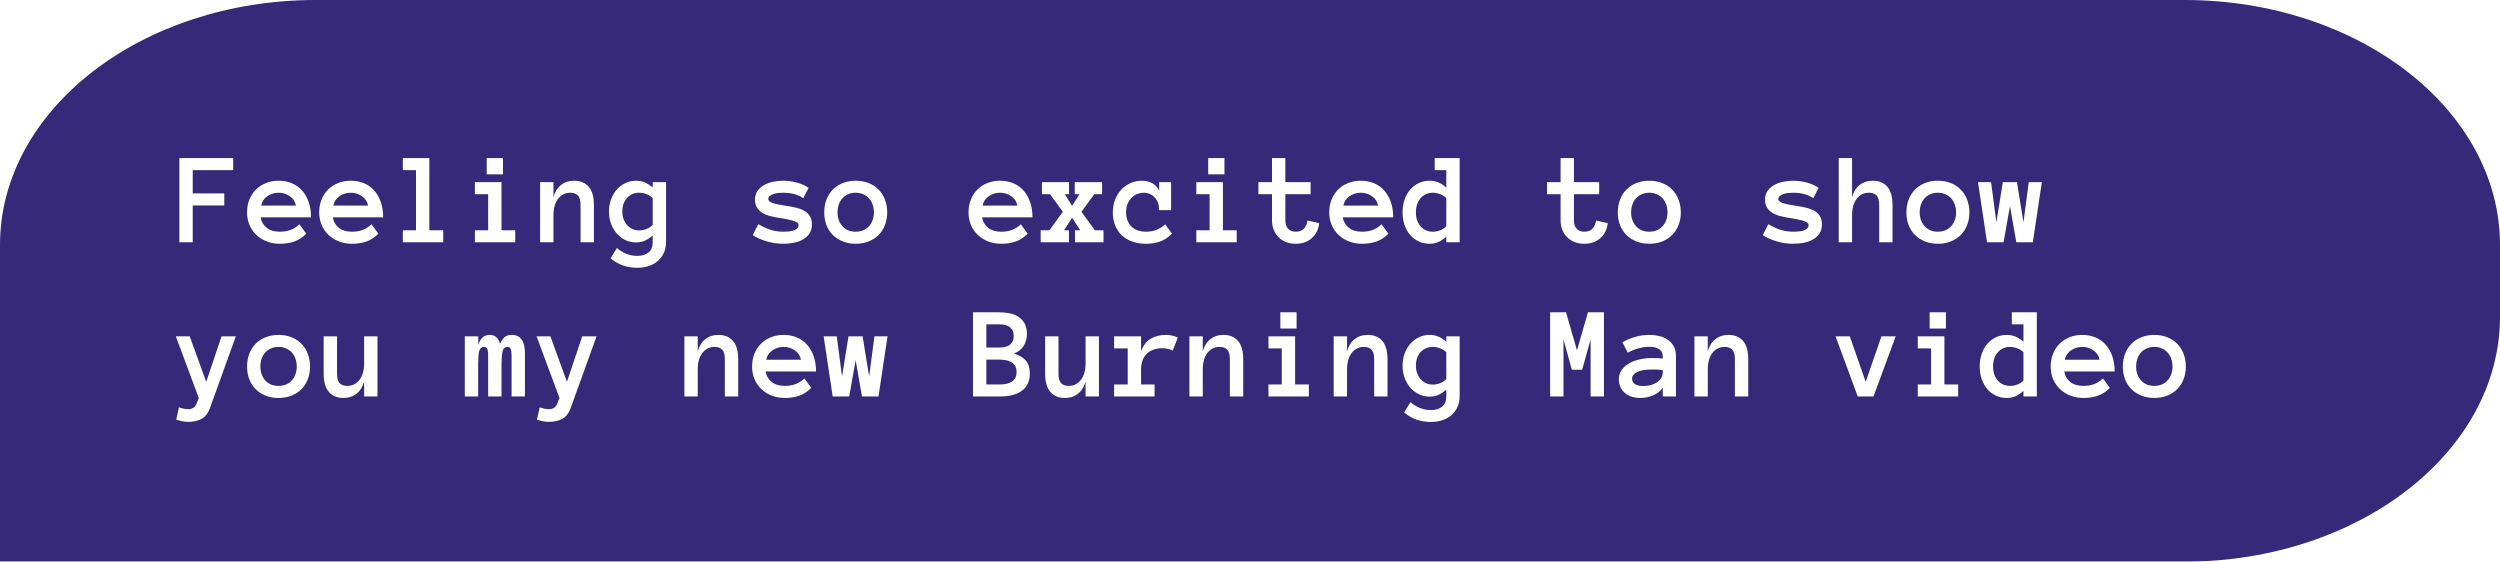 <svg width="227" height="51" viewBox="0 0 227 51" fill="none" xmlns="http://www.w3.org/2000/svg">
<g filter="url(#filter0_b)">
<path d="M0 22.255C0 9.964 12.838 0 28.674 0H198.326C214.162 0 227 9.964 227 22.255V28.745C227 41.036 214.162 51 198.326 51H0V22.255Z" fill="#36297A"/>
</g>
<path d="M21.174 15.449H17.5V17.559H20.365V18.654H17.5V22H16.287V14.354H21.174V15.449ZM23.664 19.732C23.723 20.107 23.9 20.42 24.197 20.67C24.498 20.916 24.9 21.039 25.404 21.039C25.799 21.039 26.141 20.979 26.43 20.857C26.723 20.732 26.975 20.568 27.186 20.365L27.807 21.221C27.455 21.572 27.082 21.812 26.688 21.941C26.297 22.07 25.869 22.135 25.404 22.135C24.982 22.135 24.59 22.064 24.227 21.924C23.863 21.783 23.549 21.588 23.283 21.338C23.018 21.084 22.809 20.783 22.656 20.436C22.508 20.088 22.434 19.701 22.434 19.275C22.434 18.861 22.502 18.48 22.639 18.133C22.779 17.781 22.975 17.479 23.225 17.225C23.479 16.967 23.781 16.768 24.133 16.627C24.484 16.482 24.873 16.41 25.299 16.41C25.74 16.41 26.141 16.486 26.5 16.639C26.859 16.787 27.166 17.004 27.42 17.289C27.678 17.574 27.879 17.924 28.023 18.338C28.168 18.748 28.24 19.213 28.24 19.732H23.664ZM26.869 18.666C26.807 18.314 26.625 18.033 26.324 17.822C26.023 17.607 25.682 17.5 25.299 17.5C24.916 17.5 24.572 17.607 24.268 17.822C23.963 18.033 23.779 18.314 23.717 18.666H26.869ZM30.215 19.732C30.273 20.107 30.451 20.42 30.748 20.67C31.049 20.916 31.451 21.039 31.955 21.039C32.35 21.039 32.691 20.979 32.98 20.857C33.273 20.732 33.525 20.568 33.736 20.365L34.357 21.221C34.006 21.572 33.633 21.812 33.238 21.941C32.848 22.07 32.42 22.135 31.955 22.135C31.533 22.135 31.141 22.064 30.777 21.924C30.414 21.783 30.1 21.588 29.834 21.338C29.568 21.084 29.359 20.783 29.207 20.436C29.059 20.088 28.984 19.701 28.984 19.275C28.984 18.861 29.053 18.48 29.189 18.133C29.33 17.781 29.525 17.479 29.775 17.225C30.029 16.967 30.332 16.768 30.684 16.627C31.035 16.482 31.424 16.41 31.85 16.41C32.291 16.41 32.691 16.486 33.051 16.639C33.41 16.787 33.717 17.004 33.971 17.289C34.228 17.574 34.43 17.924 34.574 18.338C34.719 18.748 34.791 19.213 34.791 19.732H30.215ZM33.42 18.666C33.357 18.314 33.176 18.033 32.875 17.822C32.574 17.607 32.232 17.5 31.85 17.5C31.467 17.5 31.123 17.607 30.818 17.822C30.514 18.033 30.33 18.314 30.268 18.666H33.42ZM40.246 22H36.578V20.91H37.773V15.449H36.578V14.354H38.986V20.91H40.246V22ZM45.672 15.83H44.195V14.354H45.672V15.83ZM46.785 22H43.117V20.91H44.324V17.635H43.117V16.539H45.537V20.91H46.785V22ZM53.928 22H52.715V18.631C52.715 18.205 52.635 17.91 52.475 17.746C52.315 17.582 52.082 17.5 51.777 17.5C51.328 17.5 50.961 17.682 50.676 18.045C50.395 18.408 50.254 18.91 50.254 19.551V22H49.041V16.539H50.254V17.91C50.375 17.438 50.6 17.07 50.928 16.809C51.256 16.543 51.66 16.41 52.141 16.41C52.699 16.41 53.137 16.592 53.453 16.955C53.77 17.318 53.928 17.877 53.928 18.631V22ZM60.478 21.941C60.478 22.316 60.414 22.65 60.285 22.943C60.156 23.236 59.975 23.484 59.74 23.688C59.51 23.891 59.236 24.045 58.92 24.15C58.607 24.26 58.258 24.314 57.871 24.314C56.922 24.314 56.111 24.027 55.44 23.453L56.014 22.516C56.572 22.996 57.191 23.236 57.871 23.236C58.289 23.236 58.625 23.133 58.879 22.926C59.137 22.723 59.266 22.402 59.266 21.965V21.379C59.016 21.594 58.775 21.754 58.545 21.859C58.315 21.961 58.047 22.012 57.742 22.012C57.391 22.012 57.065 21.938 56.764 21.789C56.463 21.641 56.203 21.439 55.984 21.186C55.77 20.928 55.6 20.629 55.475 20.289C55.353 19.949 55.293 19.588 55.293 19.205C55.293 18.822 55.353 18.461 55.475 18.121C55.6 17.777 55.77 17.48 55.984 17.23C56.203 16.977 56.463 16.777 56.764 16.633C57.065 16.484 57.391 16.41 57.742 16.41C58.047 16.41 58.318 16.463 58.557 16.568C58.795 16.67 59.031 16.824 59.266 17.031V16.539H60.478V21.941ZM59.266 17.992C59.121 17.832 58.934 17.711 58.703 17.629C58.477 17.543 58.256 17.5 58.041 17.5C57.584 17.5 57.213 17.66 56.928 17.98C56.647 18.301 56.506 18.709 56.506 19.205C56.506 19.451 56.543 19.68 56.617 19.891C56.695 20.098 56.801 20.277 56.934 20.43C57.07 20.582 57.232 20.703 57.42 20.793C57.611 20.879 57.818 20.922 58.041 20.922C58.256 20.922 58.477 20.879 58.703 20.793C58.934 20.703 59.121 20.578 59.266 20.418V17.992ZM73.721 20.365C73.721 20.721 73.641 21.01 73.481 21.232C73.32 21.455 73.113 21.635 72.859 21.771C72.609 21.908 72.328 22.002 72.016 22.053C71.707 22.107 71.404 22.135 71.107 22.135C70.611 22.135 70.117 22.062 69.625 21.918C69.133 21.773 68.707 21.584 68.348 21.35L68.852 20.354C69.281 20.604 69.674 20.781 70.029 20.887C70.389 20.988 70.748 21.039 71.107 21.039C71.596 21.039 71.951 20.988 72.174 20.887C72.397 20.781 72.508 20.637 72.508 20.453C72.508 20.363 72.477 20.289 72.414 20.23C72.352 20.172 72.248 20.119 72.103 20.072C71.959 20.021 71.768 19.973 71.529 19.926C71.295 19.875 71.002 19.822 70.65 19.768C70.369 19.721 70.102 19.664 69.848 19.598C69.598 19.527 69.377 19.43 69.186 19.305C68.994 19.18 68.84 19.021 68.723 18.83C68.609 18.639 68.553 18.398 68.553 18.109C68.553 17.816 68.627 17.562 68.775 17.348C68.928 17.129 69.125 16.949 69.367 16.809C69.613 16.668 69.889 16.566 70.193 16.504C70.498 16.441 70.803 16.41 71.107 16.41C71.537 16.41 71.953 16.467 72.356 16.58C72.762 16.689 73.117 16.848 73.422 17.055L72.941 17.992C72.637 17.801 72.34 17.672 72.051 17.605C71.766 17.535 71.451 17.5 71.107 17.5C70.963 17.5 70.812 17.508 70.656 17.523C70.5 17.539 70.356 17.57 70.223 17.617C70.09 17.66 69.978 17.721 69.889 17.799C69.803 17.873 69.76 17.965 69.76 18.074C69.76 18.219 69.887 18.338 70.141 18.432C70.398 18.521 70.836 18.611 71.453 18.701C71.789 18.748 72.096 18.809 72.373 18.883C72.65 18.953 72.889 19.051 73.088 19.176C73.287 19.297 73.441 19.455 73.551 19.65C73.664 19.842 73.721 20.08 73.721 20.365ZM80.559 19.275C80.559 19.701 80.49 20.088 80.353 20.436C80.221 20.783 80.027 21.084 79.773 21.338C79.523 21.588 79.223 21.783 78.871 21.924C78.519 22.064 78.127 22.135 77.693 22.135C77.268 22.135 76.879 22.064 76.527 21.924C76.176 21.783 75.873 21.588 75.619 21.338C75.369 21.084 75.176 20.783 75.039 20.436C74.906 20.088 74.84 19.701 74.84 19.275C74.84 18.861 74.906 18.479 75.039 18.127C75.176 17.771 75.369 17.467 75.619 17.213C75.873 16.955 76.176 16.758 76.527 16.621C76.879 16.48 77.268 16.41 77.693 16.41C78.127 16.41 78.519 16.48 78.871 16.621C79.223 16.758 79.523 16.955 79.773 17.213C80.027 17.467 80.221 17.771 80.353 18.127C80.49 18.479 80.559 18.861 80.559 19.275ZM79.352 19.275C79.352 19.029 79.312 18.797 79.234 18.578C79.16 18.355 79.051 18.166 78.906 18.01C78.762 17.854 78.586 17.73 78.379 17.641C78.176 17.547 77.947 17.5 77.693 17.5C77.436 17.5 77.205 17.547 77.002 17.641C76.799 17.73 76.627 17.854 76.486 18.01C76.346 18.166 76.236 18.355 76.158 18.578C76.084 18.797 76.047 19.029 76.047 19.275C76.047 19.533 76.084 19.768 76.158 19.979C76.236 20.189 76.346 20.375 76.486 20.535C76.627 20.695 76.799 20.82 77.002 20.91C77.205 20.996 77.436 21.039 77.693 21.039C77.947 21.039 78.176 20.996 78.379 20.91C78.586 20.82 78.762 20.695 78.906 20.535C79.051 20.375 79.16 20.189 79.234 19.979C79.312 19.768 79.352 19.533 79.352 19.275ZM89.172 19.732C89.231 20.107 89.408 20.42 89.705 20.67C90.006 20.916 90.408 21.039 90.912 21.039C91.307 21.039 91.648 20.979 91.938 20.857C92.231 20.732 92.482 20.568 92.693 20.365L93.314 21.221C92.963 21.572 92.59 21.812 92.195 21.941C91.805 22.07 91.377 22.135 90.912 22.135C90.49 22.135 90.098 22.064 89.734 21.924C89.371 21.783 89.057 21.588 88.791 21.338C88.525 21.084 88.316 20.783 88.164 20.436C88.016 20.088 87.941 19.701 87.941 19.275C87.941 18.861 88.01 18.48 88.147 18.133C88.287 17.781 88.482 17.479 88.732 17.225C88.986 16.967 89.289 16.768 89.641 16.627C89.992 16.482 90.381 16.41 90.807 16.41C91.248 16.41 91.648 16.486 92.008 16.639C92.367 16.787 92.674 17.004 92.928 17.289C93.186 17.574 93.387 17.924 93.531 18.338C93.676 18.748 93.748 19.213 93.748 19.732H89.172ZM92.377 18.666C92.314 18.314 92.133 18.033 91.832 17.822C91.531 17.607 91.189 17.5 90.807 17.5C90.424 17.5 90.08 17.607 89.775 17.822C89.471 18.033 89.287 18.314 89.225 18.666H92.377ZM100.199 22H97.609V20.91H98.09L97.346 19.768L96.613 20.91H97.059V22H94.492V20.91H95.283L96.508 19.229L95.342 17.635H94.609V16.539H97.07V17.635H96.684L97.346 18.689L98.019 17.635H97.586V16.539H100.07V17.635H99.361L98.195 19.229L99.42 20.91H100.199V22ZM106.416 21.221C106.064 21.572 105.693 21.812 105.303 21.941C104.916 22.07 104.496 22.135 104.043 22.135C103.586 22.135 103.17 22.066 102.795 21.93C102.424 21.793 102.107 21.602 101.846 21.355C101.588 21.105 101.389 20.805 101.248 20.453C101.111 20.102 101.043 19.709 101.043 19.275C101.043 18.861 101.111 18.479 101.248 18.127C101.389 17.771 101.576 17.469 101.811 17.219C102.049 16.965 102.328 16.768 102.648 16.627C102.969 16.482 103.309 16.41 103.668 16.41C104.043 16.41 104.369 16.488 104.646 16.645C104.924 16.801 105.125 17.029 105.25 17.33V16.539H106.334V19.082H105.25C105.25 18.602 105.117 18.219 104.852 17.934C104.59 17.645 104.248 17.5 103.826 17.5C103.658 17.5 103.48 17.535 103.293 17.605C103.109 17.672 102.939 17.777 102.783 17.922C102.631 18.066 102.504 18.25 102.402 18.473C102.301 18.695 102.25 18.963 102.25 19.275C102.25 19.58 102.299 19.844 102.396 20.066C102.494 20.285 102.621 20.467 102.777 20.611C102.938 20.752 103.125 20.859 103.34 20.934C103.559 21.004 103.783 21.039 104.014 21.039C104.408 21.039 104.75 20.979 105.039 20.857C105.332 20.732 105.584 20.568 105.795 20.365L106.416 21.221ZM111.18 15.83H109.703V14.354H111.18V15.83ZM112.293 22H108.625V20.91H109.832V17.635H108.625V16.539H111.045V20.91H112.293V22ZM119.781 20.26C119.719 20.834 119.492 21.291 119.102 21.631C118.715 21.967 118.23 22.135 117.648 22.135C117.328 22.135 117.035 22.082 116.77 21.977C116.504 21.871 116.277 21.725 116.09 21.537C115.902 21.35 115.756 21.125 115.65 20.863C115.549 20.598 115.498 20.309 115.498 19.996V17.635H114.262V16.539H115.498V14.354H116.711V16.539H119.002V17.635H116.711V19.996C116.711 20.348 116.797 20.609 116.969 20.781C117.141 20.953 117.367 21.039 117.648 21.039C117.992 21.039 118.248 20.939 118.416 20.74C118.584 20.541 118.684 20.301 118.715 20.02L119.781 20.26ZM121.926 19.732C121.984 20.107 122.162 20.42 122.459 20.67C122.76 20.916 123.162 21.039 123.666 21.039C124.061 21.039 124.402 20.979 124.691 20.857C124.984 20.732 125.236 20.568 125.447 20.365L126.068 21.221C125.717 21.572 125.344 21.812 124.949 21.941C124.559 22.07 124.131 22.135 123.666 22.135C123.244 22.135 122.852 22.064 122.488 21.924C122.125 21.783 121.811 21.588 121.545 21.338C121.279 21.084 121.07 20.783 120.918 20.436C120.77 20.088 120.695 19.701 120.695 19.275C120.695 18.861 120.764 18.48 120.9 18.133C121.041 17.781 121.236 17.479 121.486 17.225C121.74 16.967 122.043 16.768 122.395 16.627C122.746 16.482 123.135 16.41 123.561 16.41C124.002 16.41 124.402 16.486 124.762 16.639C125.121 16.787 125.428 17.004 125.682 17.289C125.939 17.574 126.141 17.924 126.285 18.338C126.43 18.748 126.502 19.213 126.502 19.732H121.926ZM125.131 18.666C125.068 18.314 124.887 18.033 124.586 17.822C124.285 17.607 123.943 17.5 123.561 17.5C123.178 17.5 122.834 17.607 122.529 17.822C122.225 18.033 122.041 18.314 121.979 18.666H125.131ZM132.537 22H131.324V21.496C131.09 21.703 130.854 21.861 130.615 21.971C130.377 22.08 130.105 22.135 129.801 22.135C129.449 22.135 129.123 22.064 128.822 21.924C128.521 21.783 128.262 21.588 128.043 21.338C127.828 21.084 127.658 20.781 127.533 20.43C127.412 20.078 127.352 19.693 127.352 19.275C127.352 18.861 127.412 18.479 127.533 18.127C127.658 17.771 127.828 17.469 128.043 17.219C128.262 16.965 128.521 16.768 128.822 16.627C129.123 16.482 129.449 16.41 129.801 16.41C130.105 16.41 130.377 16.463 130.615 16.568C130.854 16.67 131.09 16.824 131.324 17.031V15.449H130.27V14.354H132.537V22ZM131.324 17.992C131.18 17.832 130.992 17.711 130.762 17.629C130.535 17.543 130.318 17.5 130.111 17.5C129.654 17.5 129.281 17.664 128.992 17.992C128.707 18.32 128.564 18.748 128.564 19.275C128.564 19.803 128.707 20.229 128.992 20.553C129.281 20.877 129.654 21.039 130.111 21.039C130.318 21.039 130.535 20.998 130.762 20.916C130.992 20.83 131.18 20.707 131.324 20.547V17.992ZM145.984 20.26C145.922 20.834 145.695 21.291 145.305 21.631C144.918 21.967 144.434 22.135 143.852 22.135C143.531 22.135 143.238 22.082 142.973 21.977C142.707 21.871 142.48 21.725 142.293 21.537C142.105 21.35 141.959 21.125 141.854 20.863C141.752 20.598 141.701 20.309 141.701 19.996V17.635H140.465V16.539H141.701V14.354H142.914V16.539H145.205V17.635H142.914V19.996C142.914 20.348 143 20.609 143.172 20.781C143.344 20.953 143.57 21.039 143.852 21.039C144.195 21.039 144.451 20.939 144.619 20.74C144.787 20.541 144.887 20.301 144.918 20.02L145.984 20.26ZM152.617 19.275C152.617 19.701 152.549 20.088 152.412 20.436C152.279 20.783 152.086 21.084 151.832 21.338C151.582 21.588 151.281 21.783 150.93 21.924C150.578 22.064 150.186 22.135 149.752 22.135C149.326 22.135 148.938 22.064 148.586 21.924C148.234 21.783 147.932 21.588 147.678 21.338C147.428 21.084 147.234 20.783 147.098 20.436C146.965 20.088 146.898 19.701 146.898 19.275C146.898 18.861 146.965 18.479 147.098 18.127C147.234 17.771 147.428 17.467 147.678 17.213C147.932 16.955 148.234 16.758 148.586 16.621C148.938 16.48 149.326 16.41 149.752 16.41C150.186 16.41 150.578 16.48 150.93 16.621C151.281 16.758 151.582 16.955 151.832 17.213C152.086 17.467 152.279 17.771 152.412 18.127C152.549 18.479 152.617 18.861 152.617 19.275ZM151.41 19.275C151.41 19.029 151.371 18.797 151.293 18.578C151.219 18.355 151.109 18.166 150.965 18.01C150.82 17.854 150.645 17.73 150.438 17.641C150.234 17.547 150.006 17.5 149.752 17.5C149.494 17.5 149.264 17.547 149.061 17.641C148.857 17.73 148.686 17.854 148.545 18.01C148.404 18.166 148.295 18.355 148.217 18.578C148.143 18.797 148.105 19.029 148.105 19.275C148.105 19.533 148.143 19.768 148.217 19.979C148.295 20.189 148.404 20.375 148.545 20.535C148.686 20.695 148.857 20.82 149.061 20.91C149.264 20.996 149.494 21.039 149.752 21.039C150.006 21.039 150.234 20.996 150.438 20.91C150.645 20.82 150.82 20.695 150.965 20.535C151.109 20.375 151.219 20.189 151.293 19.979C151.371 19.768 151.41 19.533 151.41 19.275ZM165.432 20.365C165.432 20.721 165.352 21.01 165.191 21.232C165.031 21.455 164.824 21.635 164.57 21.771C164.32 21.908 164.039 22.002 163.727 22.053C163.418 22.107 163.115 22.135 162.818 22.135C162.322 22.135 161.828 22.062 161.336 21.918C160.844 21.773 160.418 21.584 160.059 21.35L160.562 20.354C160.992 20.604 161.385 20.781 161.74 20.887C162.1 20.988 162.459 21.039 162.818 21.039C163.307 21.039 163.662 20.988 163.885 20.887C164.107 20.781 164.219 20.637 164.219 20.453C164.219 20.363 164.188 20.289 164.125 20.23C164.062 20.172 163.959 20.119 163.814 20.072C163.67 20.021 163.479 19.973 163.24 19.926C163.006 19.875 162.713 19.822 162.361 19.768C162.08 19.721 161.812 19.664 161.559 19.598C161.309 19.527 161.088 19.43 160.896 19.305C160.705 19.18 160.551 19.021 160.434 18.83C160.32 18.639 160.264 18.398 160.264 18.109C160.264 17.816 160.338 17.562 160.486 17.348C160.639 17.129 160.836 16.949 161.078 16.809C161.324 16.668 161.6 16.566 161.904 16.504C162.209 16.441 162.514 16.41 162.818 16.41C163.248 16.41 163.664 16.467 164.066 16.58C164.473 16.689 164.828 16.848 165.133 17.055L164.652 17.992C164.348 17.801 164.051 17.672 163.762 17.605C163.477 17.535 163.162 17.5 162.818 17.5C162.674 17.5 162.523 17.508 162.367 17.523C162.211 17.539 162.066 17.57 161.934 17.617C161.801 17.66 161.689 17.721 161.6 17.799C161.514 17.873 161.471 17.965 161.471 18.074C161.471 18.219 161.598 18.338 161.852 18.432C162.109 18.521 162.547 18.611 163.164 18.701C163.5 18.748 163.807 18.809 164.084 18.883C164.361 18.953 164.6 19.051 164.799 19.176C164.998 19.297 165.152 19.455 165.262 19.65C165.375 19.842 165.432 20.08 165.432 20.365ZM171.842 22H170.629V18.631C170.629 18.205 170.549 17.91 170.389 17.746C170.229 17.582 169.996 17.5 169.691 17.5C169.242 17.5 168.875 17.682 168.59 18.045C168.309 18.408 168.168 18.91 168.168 19.551V22H166.955V14.354H168.168V17.91C168.289 17.438 168.514 17.07 168.842 16.809C169.17 16.543 169.574 16.41 170.055 16.41C170.613 16.41 171.051 16.592 171.367 16.955C171.684 17.318 171.842 17.877 171.842 18.631V22ZM178.82 19.275C178.82 19.701 178.752 20.088 178.615 20.436C178.482 20.783 178.289 21.084 178.035 21.338C177.785 21.588 177.484 21.783 177.133 21.924C176.781 22.064 176.389 22.135 175.955 22.135C175.529 22.135 175.141 22.064 174.789 21.924C174.438 21.783 174.135 21.588 173.881 21.338C173.631 21.084 173.438 20.783 173.301 20.436C173.168 20.088 173.102 19.701 173.102 19.275C173.102 18.861 173.168 18.479 173.301 18.127C173.438 17.771 173.631 17.467 173.881 17.213C174.135 16.955 174.438 16.758 174.789 16.621C175.141 16.48 175.529 16.41 175.955 16.41C176.389 16.41 176.781 16.48 177.133 16.621C177.484 16.758 177.785 16.955 178.035 17.213C178.289 17.467 178.482 17.771 178.615 18.127C178.752 18.479 178.82 18.861 178.82 19.275ZM177.613 19.275C177.613 19.029 177.574 18.797 177.496 18.578C177.422 18.355 177.312 18.166 177.168 18.01C177.023 17.854 176.848 17.73 176.641 17.641C176.438 17.547 176.209 17.5 175.955 17.5C175.697 17.5 175.467 17.547 175.264 17.641C175.061 17.73 174.889 17.854 174.748 18.01C174.607 18.166 174.498 18.355 174.42 18.578C174.346 18.797 174.309 19.029 174.309 19.275C174.309 19.533 174.346 19.768 174.42 19.979C174.498 20.189 174.607 20.375 174.748 20.535C174.889 20.695 175.061 20.82 175.264 20.91C175.467 20.996 175.697 21.039 175.955 21.039C176.209 21.039 176.438 20.996 176.641 20.91C176.848 20.82 177.023 20.695 177.168 20.535C177.312 20.375 177.422 20.189 177.496 19.979C177.574 19.768 177.613 19.533 177.613 19.275ZM185.4 16.539L184.58 22H183.08L182.506 18.713L181.92 22H180.42L179.6 16.539H180.789L181.27 20.189L181.855 16.539H183.139L183.73 20.189L184.211 16.539H185.4ZM21.414 30.539L19.059 37.066C18.883 37.539 18.627 37.863 18.291 38.039C17.955 38.215 17.555 38.303 17.09 38.303C16.93 38.303 16.758 38.287 16.574 38.256C16.391 38.225 16.199 38.172 16 38.098L16.252 36.984C16.42 37.047 16.574 37.09 16.715 37.113C16.855 37.141 16.98 37.154 17.09 37.154C17.453 37.154 17.701 36.994 17.834 36.674L18.051 36.147L15.965 30.539H17.225L18.725 34.67L20.113 30.539H21.414ZM28.152 33.275C28.152 33.701 28.084 34.088 27.947 34.435C27.814 34.783 27.621 35.084 27.367 35.338C27.117 35.588 26.816 35.783 26.465 35.924C26.113 36.065 25.721 36.135 25.287 36.135C24.861 36.135 24.473 36.065 24.121 35.924C23.77 35.783 23.467 35.588 23.213 35.338C22.963 35.084 22.77 34.783 22.633 34.435C22.5 34.088 22.434 33.701 22.434 33.275C22.434 32.861 22.5 32.478 22.633 32.127C22.77 31.771 22.963 31.467 23.213 31.213C23.467 30.955 23.77 30.758 24.121 30.621C24.473 30.48 24.861 30.41 25.287 30.41C25.721 30.41 26.113 30.48 26.465 30.621C26.816 30.758 27.117 30.955 27.367 31.213C27.621 31.467 27.814 31.771 27.947 32.127C28.084 32.478 28.152 32.861 28.152 33.275ZM26.945 33.275C26.945 33.029 26.906 32.797 26.828 32.578C26.754 32.355 26.645 32.166 26.5 32.01C26.355 31.854 26.18 31.73 25.973 31.641C25.77 31.547 25.541 31.5 25.287 31.5C25.029 31.5 24.799 31.547 24.596 31.641C24.393 31.73 24.221 31.854 24.08 32.01C23.939 32.166 23.83 32.355 23.752 32.578C23.678 32.797 23.641 33.029 23.641 33.275C23.641 33.533 23.678 33.768 23.752 33.978C23.83 34.19 23.939 34.375 24.08 34.535C24.221 34.695 24.393 34.82 24.596 34.91C24.799 34.996 25.029 35.039 25.287 35.039C25.541 35.039 25.77 34.996 25.973 34.91C26.18 34.82 26.355 34.695 26.5 34.535C26.645 34.375 26.754 34.19 26.828 33.978C26.906 33.768 26.945 33.533 26.945 33.275ZM29.389 30.539H30.602V33.914C30.602 34.336 30.682 34.629 30.842 34.793C31.002 34.957 31.234 35.039 31.539 35.039C31.984 35.039 32.35 34.857 32.635 34.494C32.92 34.131 33.062 33.629 33.062 32.988V30.539H34.275V36H33.062V34.635C32.941 35.103 32.717 35.471 32.389 35.736C32.06 36.002 31.656 36.135 31.176 36.135C30.617 36.135 30.18 35.953 29.863 35.59C29.547 35.223 29.389 34.664 29.389 33.914V30.539ZM47.664 36H46.451V32.256C46.451 31.998 46.424 31.809 46.369 31.688C46.318 31.562 46.227 31.5 46.094 31.5C45.852 31.5 45.697 31.637 45.631 31.91C45.568 32.18 45.537 32.574 45.537 33.094V36H44.324V32.256C44.324 31.998 44.297 31.809 44.242 31.688C44.188 31.562 44.092 31.5 43.955 31.5C43.717 31.5 43.566 31.637 43.504 31.91C43.445 32.18 43.416 32.574 43.416 33.094V36H42.203V30.539H43.428V31.33C43.514 31.029 43.641 30.801 43.809 30.645C43.977 30.488 44.201 30.41 44.482 30.41C44.717 30.41 44.912 30.482 45.068 30.627C45.228 30.768 45.338 30.963 45.397 31.213C45.533 30.939 45.674 30.738 45.818 30.609C45.967 30.477 46.193 30.41 46.498 30.41C46.873 30.41 47.16 30.549 47.359 30.826C47.562 31.1 47.664 31.516 47.664 32.074V36ZM54.168 30.539L51.812 37.066C51.637 37.539 51.381 37.863 51.045 38.039C50.709 38.215 50.309 38.303 49.844 38.303C49.684 38.303 49.512 38.287 49.328 38.256C49.145 38.225 48.953 38.172 48.754 38.098L49.006 36.984C49.174 37.047 49.328 37.09 49.469 37.113C49.609 37.141 49.734 37.154 49.844 37.154C50.207 37.154 50.455 36.994 50.588 36.674L50.805 36.147L48.719 30.539H49.978L51.478 34.67L52.867 30.539H54.168ZM67.029 36H65.816V32.631C65.816 32.205 65.736 31.91 65.576 31.746C65.416 31.582 65.184 31.5 64.879 31.5C64.43 31.5 64.062 31.682 63.777 32.045C63.496 32.408 63.355 32.91 63.355 33.551V36H62.143V30.539H63.355V31.91C63.477 31.438 63.701 31.07 64.029 30.809C64.357 30.543 64.762 30.41 65.242 30.41C65.801 30.41 66.238 30.592 66.555 30.955C66.871 31.318 67.029 31.877 67.029 32.631V36ZM69.519 33.732C69.578 34.107 69.756 34.42 70.053 34.67C70.353 34.916 70.756 35.039 71.26 35.039C71.654 35.039 71.996 34.978 72.285 34.857C72.578 34.732 72.83 34.568 73.041 34.365L73.662 35.221C73.311 35.572 72.938 35.812 72.543 35.941C72.152 36.07 71.725 36.135 71.26 36.135C70.838 36.135 70.445 36.065 70.082 35.924C69.719 35.783 69.404 35.588 69.139 35.338C68.873 35.084 68.664 34.783 68.512 34.435C68.363 34.088 68.289 33.701 68.289 33.275C68.289 32.861 68.357 32.48 68.494 32.133C68.635 31.781 68.83 31.479 69.08 31.225C69.334 30.967 69.637 30.768 69.988 30.627C70.34 30.482 70.728 30.41 71.154 30.41C71.596 30.41 71.996 30.486 72.356 30.639C72.715 30.787 73.022 31.004 73.275 31.289C73.533 31.574 73.734 31.924 73.879 32.338C74.023 32.748 74.096 33.213 74.096 33.732H69.519ZM72.725 32.666C72.662 32.315 72.481 32.033 72.18 31.822C71.879 31.607 71.537 31.5 71.154 31.5C70.772 31.5 70.428 31.607 70.123 31.822C69.818 32.033 69.635 32.315 69.572 32.666H72.725ZM80.588 30.539L79.768 36H78.268L77.693 32.713L77.107 36H75.607L74.787 30.539H75.977L76.457 34.19L77.043 30.539H78.326L78.918 34.19L79.398 30.539H80.588ZM93.508 33.902C93.508 34.598 93.272 35.121 92.799 35.473C92.326 35.824 91.654 36 90.783 36H88.346V28.354H90.648C90.969 28.354 91.283 28.381 91.592 28.436C91.9 28.486 92.176 28.584 92.418 28.729C92.664 28.873 92.863 29.076 93.016 29.338C93.168 29.596 93.244 29.932 93.244 30.346C93.244 30.732 93.144 31.086 92.945 31.406C92.75 31.727 92.453 31.957 92.055 32.098C92.543 32.25 92.906 32.463 93.144 32.736C93.387 33.01 93.508 33.398 93.508 33.902ZM92.043 30.504C92.043 30.281 92 30.1 91.914 29.959C91.832 29.818 91.725 29.711 91.592 29.637C91.459 29.559 91.311 29.508 91.147 29.484C90.982 29.461 90.816 29.449 90.648 29.449H89.559V31.559H90.648C90.816 31.559 90.982 31.547 91.147 31.523C91.311 31.5 91.459 31.451 91.592 31.377C91.725 31.299 91.832 31.189 91.914 31.049C92 30.908 92.043 30.727 92.043 30.504ZM92.307 33.779C92.307 33.397 92.172 33.113 91.902 32.93C91.637 32.746 91.264 32.654 90.783 32.654H89.559V34.91H90.783C91.264 34.91 91.637 34.818 91.902 34.635C92.172 34.447 92.307 34.162 92.307 33.779ZM94.897 30.539H96.109V33.914C96.109 34.336 96.189 34.629 96.35 34.793C96.51 34.957 96.742 35.039 97.047 35.039C97.492 35.039 97.857 34.857 98.143 34.494C98.428 34.131 98.57 33.629 98.57 32.988V30.539H99.783V36H98.57V34.635C98.449 35.103 98.225 35.471 97.897 35.736C97.568 36.002 97.164 36.135 96.684 36.135C96.125 36.135 95.688 35.953 95.371 35.59C95.055 35.223 94.897 34.664 94.897 33.914V30.539ZM106.486 31.834C106.342 31.764 106.193 31.711 106.041 31.676C105.893 31.637 105.721 31.617 105.525 31.617C105.256 31.617 105.002 31.658 104.764 31.74C104.529 31.818 104.326 31.938 104.154 32.098C103.982 32.258 103.848 32.459 103.75 32.701C103.656 32.94 103.609 33.223 103.609 33.551V34.91H104.834V36H101.16V34.91H102.396V31.635H101.16V30.539H103.609V31.91C103.809 31.363 104.102 30.977 104.488 30.75C104.879 30.523 105.342 30.41 105.877 30.41C106.045 30.41 106.221 30.428 106.404 30.463C106.588 30.498 106.768 30.561 106.943 30.65L106.486 31.834ZM112.885 36H111.672V32.631C111.672 32.205 111.592 31.91 111.432 31.746C111.271 31.582 111.039 31.5 110.734 31.5C110.285 31.5 109.918 31.682 109.633 32.045C109.352 32.408 109.211 32.91 109.211 33.551V36H107.998V30.539H109.211V31.91C109.332 31.438 109.557 31.07 109.885 30.809C110.213 30.543 110.617 30.41 111.098 30.41C111.656 30.41 112.094 30.592 112.41 30.955C112.727 31.318 112.885 31.877 112.885 32.631V36ZM117.73 29.83H116.254V28.354H117.73V29.83ZM118.844 36H115.176V34.91H116.383V31.635H115.176V30.539H117.596V34.91H118.844V36ZM125.986 36H124.773V32.631C124.773 32.205 124.693 31.91 124.533 31.746C124.373 31.582 124.141 31.5 123.836 31.5C123.387 31.5 123.02 31.682 122.734 32.045C122.453 32.408 122.312 32.91 122.312 33.551V36H121.1V30.539H122.312V31.91C122.434 31.438 122.658 31.07 122.986 30.809C123.314 30.543 123.719 30.41 124.199 30.41C124.758 30.41 125.195 30.592 125.512 30.955C125.828 31.318 125.986 31.877 125.986 32.631V36ZM132.537 35.941C132.537 36.316 132.473 36.65 132.344 36.943C132.215 37.236 132.033 37.484 131.799 37.688C131.568 37.891 131.295 38.045 130.979 38.15C130.666 38.26 130.316 38.315 129.93 38.315C128.98 38.315 128.17 38.027 127.498 37.453L128.072 36.516C128.631 36.996 129.25 37.236 129.93 37.236C130.348 37.236 130.684 37.133 130.938 36.926C131.195 36.723 131.324 36.402 131.324 35.965V35.379C131.074 35.594 130.834 35.754 130.604 35.859C130.373 35.961 130.105 36.012 129.801 36.012C129.449 36.012 129.123 35.938 128.822 35.789C128.521 35.641 128.262 35.44 128.043 35.185C127.828 34.928 127.658 34.629 127.533 34.289C127.412 33.949 127.352 33.588 127.352 33.205C127.352 32.822 127.412 32.461 127.533 32.121C127.658 31.777 127.828 31.48 128.043 31.23C128.262 30.977 128.521 30.777 128.822 30.633C129.123 30.484 129.449 30.41 129.801 30.41C130.105 30.41 130.377 30.463 130.615 30.568C130.854 30.67 131.09 30.824 131.324 31.031V30.539H132.537V35.941ZM131.324 31.992C131.18 31.832 130.992 31.711 130.762 31.629C130.535 31.543 130.314 31.5 130.1 31.5C129.643 31.5 129.271 31.66 128.986 31.98C128.705 32.301 128.564 32.709 128.564 33.205C128.564 33.451 128.602 33.68 128.676 33.891C128.754 34.098 128.859 34.277 128.992 34.43C129.129 34.582 129.291 34.703 129.479 34.793C129.67 34.879 129.877 34.922 130.1 34.922C130.314 34.922 130.535 34.879 130.762 34.793C130.992 34.703 131.18 34.578 131.324 34.418V31.992ZM145.639 36H144.426V30.826L143.658 33.574H142.721L141.965 30.826V36H140.752V28.354H142.193L143.189 31.811L144.186 28.354H145.639V36ZM146.992 34.43C146.992 34.109 147.078 33.83 147.25 33.592C147.422 33.35 147.646 33.148 147.924 32.988C148.205 32.828 148.525 32.709 148.885 32.631C149.248 32.549 149.617 32.508 149.992 32.508C150.199 32.508 150.377 32.512 150.525 32.52C150.674 32.527 150.824 32.539 150.977 32.555V32.338C150.977 32.053 150.865 31.84 150.643 31.699C150.424 31.559 150.135 31.488 149.775 31.488C149.447 31.488 149.113 31.535 148.773 31.629C148.434 31.719 148.111 31.852 147.807 32.027L147.314 31.078C147.674 30.871 148.059 30.709 148.469 30.592C148.883 30.471 149.318 30.41 149.775 30.41C150.072 30.41 150.363 30.443 150.648 30.51C150.938 30.576 151.195 30.686 151.422 30.838C151.652 30.99 151.836 31.189 151.973 31.436C152.109 31.678 152.178 31.979 152.178 32.338V36H150.977V35.197C150.785 35.494 150.502 35.725 150.127 35.889C149.756 36.053 149.355 36.135 148.926 36.135C148.66 36.135 148.408 36.098 148.17 36.023C147.936 35.953 147.732 35.846 147.561 35.701C147.389 35.557 147.25 35.379 147.145 35.168C147.043 34.953 146.992 34.707 146.992 34.43ZM149.236 35.051C149.475 35.051 149.697 35.022 149.904 34.963C150.115 34.9 150.301 34.816 150.461 34.711C150.621 34.602 150.746 34.471 150.836 34.318C150.93 34.166 150.977 33.998 150.977 33.815V33.609C150.785 33.578 150.605 33.56 150.438 33.557C150.27 33.553 150.121 33.551 149.992 33.551C149.398 33.551 148.949 33.629 148.645 33.785C148.344 33.941 148.193 34.135 148.193 34.365C148.193 34.822 148.541 35.051 149.236 35.051ZM158.74 36H157.527V32.631C157.527 32.205 157.447 31.91 157.287 31.746C157.127 31.582 156.895 31.5 156.59 31.5C156.141 31.5 155.773 31.682 155.488 32.045C155.207 32.408 155.066 32.91 155.066 33.551V36H153.854V30.539H155.066V31.91C155.188 31.438 155.412 31.07 155.74 30.809C156.068 30.543 156.473 30.41 156.953 30.41C157.512 30.41 157.949 30.592 158.266 30.955C158.582 31.318 158.74 31.877 158.74 32.631V36ZM172.129 30.539L170.113 36H168.684L166.668 30.539H167.963L169.404 34.67L170.834 30.539H172.129ZM176.688 29.83H175.211V28.354H176.688V29.83ZM177.801 36H174.133V34.91H175.34V31.635H174.133V30.539H176.553V34.91H177.801V36ZM184.943 36H183.73V35.496C183.496 35.703 183.26 35.861 183.021 35.971C182.783 36.08 182.512 36.135 182.207 36.135C181.855 36.135 181.529 36.065 181.229 35.924C180.928 35.783 180.668 35.588 180.449 35.338C180.234 35.084 180.064 34.781 179.939 34.43C179.818 34.078 179.758 33.693 179.758 33.275C179.758 32.861 179.818 32.478 179.939 32.127C180.064 31.771 180.234 31.469 180.449 31.219C180.668 30.965 180.928 30.768 181.229 30.627C181.529 30.482 181.855 30.41 182.207 30.41C182.512 30.41 182.783 30.463 183.021 30.568C183.26 30.67 183.496 30.824 183.73 31.031V29.449H182.676V28.354H184.943V36ZM183.73 31.992C183.586 31.832 183.398 31.711 183.168 31.629C182.941 31.543 182.725 31.5 182.518 31.5C182.061 31.5 181.688 31.664 181.398 31.992C181.113 32.32 180.971 32.748 180.971 33.275C180.971 33.803 181.113 34.228 181.398 34.553C181.688 34.877 182.061 35.039 182.518 35.039C182.725 35.039 182.941 34.998 183.168 34.916C183.398 34.83 183.586 34.707 183.73 34.547V31.992ZM187.434 33.732C187.492 34.107 187.67 34.42 187.967 34.67C188.268 34.916 188.67 35.039 189.174 35.039C189.568 35.039 189.91 34.978 190.199 34.857C190.492 34.732 190.744 34.568 190.955 34.365L191.576 35.221C191.225 35.572 190.852 35.812 190.457 35.941C190.066 36.07 189.639 36.135 189.174 36.135C188.752 36.135 188.359 36.065 187.996 35.924C187.633 35.783 187.318 35.588 187.053 35.338C186.787 35.084 186.578 34.783 186.426 34.435C186.277 34.088 186.203 33.701 186.203 33.275C186.203 32.861 186.271 32.48 186.408 32.133C186.549 31.781 186.744 31.479 186.994 31.225C187.248 30.967 187.551 30.768 187.902 30.627C188.254 30.482 188.643 30.41 189.068 30.41C189.51 30.41 189.91 30.486 190.27 30.639C190.629 30.787 190.936 31.004 191.189 31.289C191.447 31.574 191.648 31.924 191.793 32.338C191.938 32.748 192.01 33.213 192.01 33.732H187.434ZM190.639 32.666C190.576 32.315 190.395 32.033 190.094 31.822C189.793 31.607 189.451 31.5 189.068 31.5C188.686 31.5 188.342 31.607 188.037 31.822C187.732 32.033 187.549 32.315 187.486 32.666H190.639ZM198.473 33.275C198.473 33.701 198.404 34.088 198.268 34.435C198.135 34.783 197.941 35.084 197.688 35.338C197.438 35.588 197.137 35.783 196.785 35.924C196.434 36.065 196.041 36.135 195.607 36.135C195.182 36.135 194.793 36.065 194.441 35.924C194.09 35.783 193.787 35.588 193.533 35.338C193.283 35.084 193.09 34.783 192.953 34.435C192.82 34.088 192.754 33.701 192.754 33.275C192.754 32.861 192.82 32.478 192.953 32.127C193.09 31.771 193.283 31.467 193.533 31.213C193.787 30.955 194.09 30.758 194.441 30.621C194.793 30.48 195.182 30.41 195.607 30.41C196.041 30.41 196.434 30.48 196.785 30.621C197.137 30.758 197.438 30.955 197.688 31.213C197.941 31.467 198.135 31.771 198.268 32.127C198.404 32.478 198.473 32.861 198.473 33.275ZM197.266 33.275C197.266 33.029 197.227 32.797 197.148 32.578C197.074 32.355 196.965 32.166 196.82 32.01C196.676 31.854 196.5 31.73 196.293 31.641C196.09 31.547 195.861 31.5 195.607 31.5C195.35 31.5 195.119 31.547 194.916 31.641C194.713 31.73 194.541 31.854 194.4 32.01C194.26 32.166 194.15 32.355 194.072 32.578C193.998 32.797 193.961 33.029 193.961 33.275C193.961 33.533 193.998 33.768 194.072 33.978C194.15 34.19 194.26 34.375 194.4 34.535C194.541 34.695 194.713 34.82 194.916 34.91C195.119 34.996 195.35 35.039 195.607 35.039C195.861 35.039 196.09 34.996 196.293 34.91C196.5 34.82 196.676 34.695 196.82 34.535C196.965 34.375 197.074 34.19 197.148 33.978C197.227 33.768 197.266 33.533 197.266 33.275Z" fill="white"/>
<defs>
<filter id="filter0_b" x="-34" y="-34" width="295" height="119" filterUnits="userSpaceOnUse" color-interpolation-filters="sRGB">
<feFlood flood-opacity="0" result="BackgroundImageFix"/>
<feGaussianBlur in="BackgroundImage" stdDeviation="17"/>
<feComposite in2="SourceAlpha" operator="in" result="effect1_backgroundBlur"/>
<feBlend mode="normal" in="SourceGraphic" in2="effect1_backgroundBlur" result="shape"/>
</filter>
</defs>
</svg>
